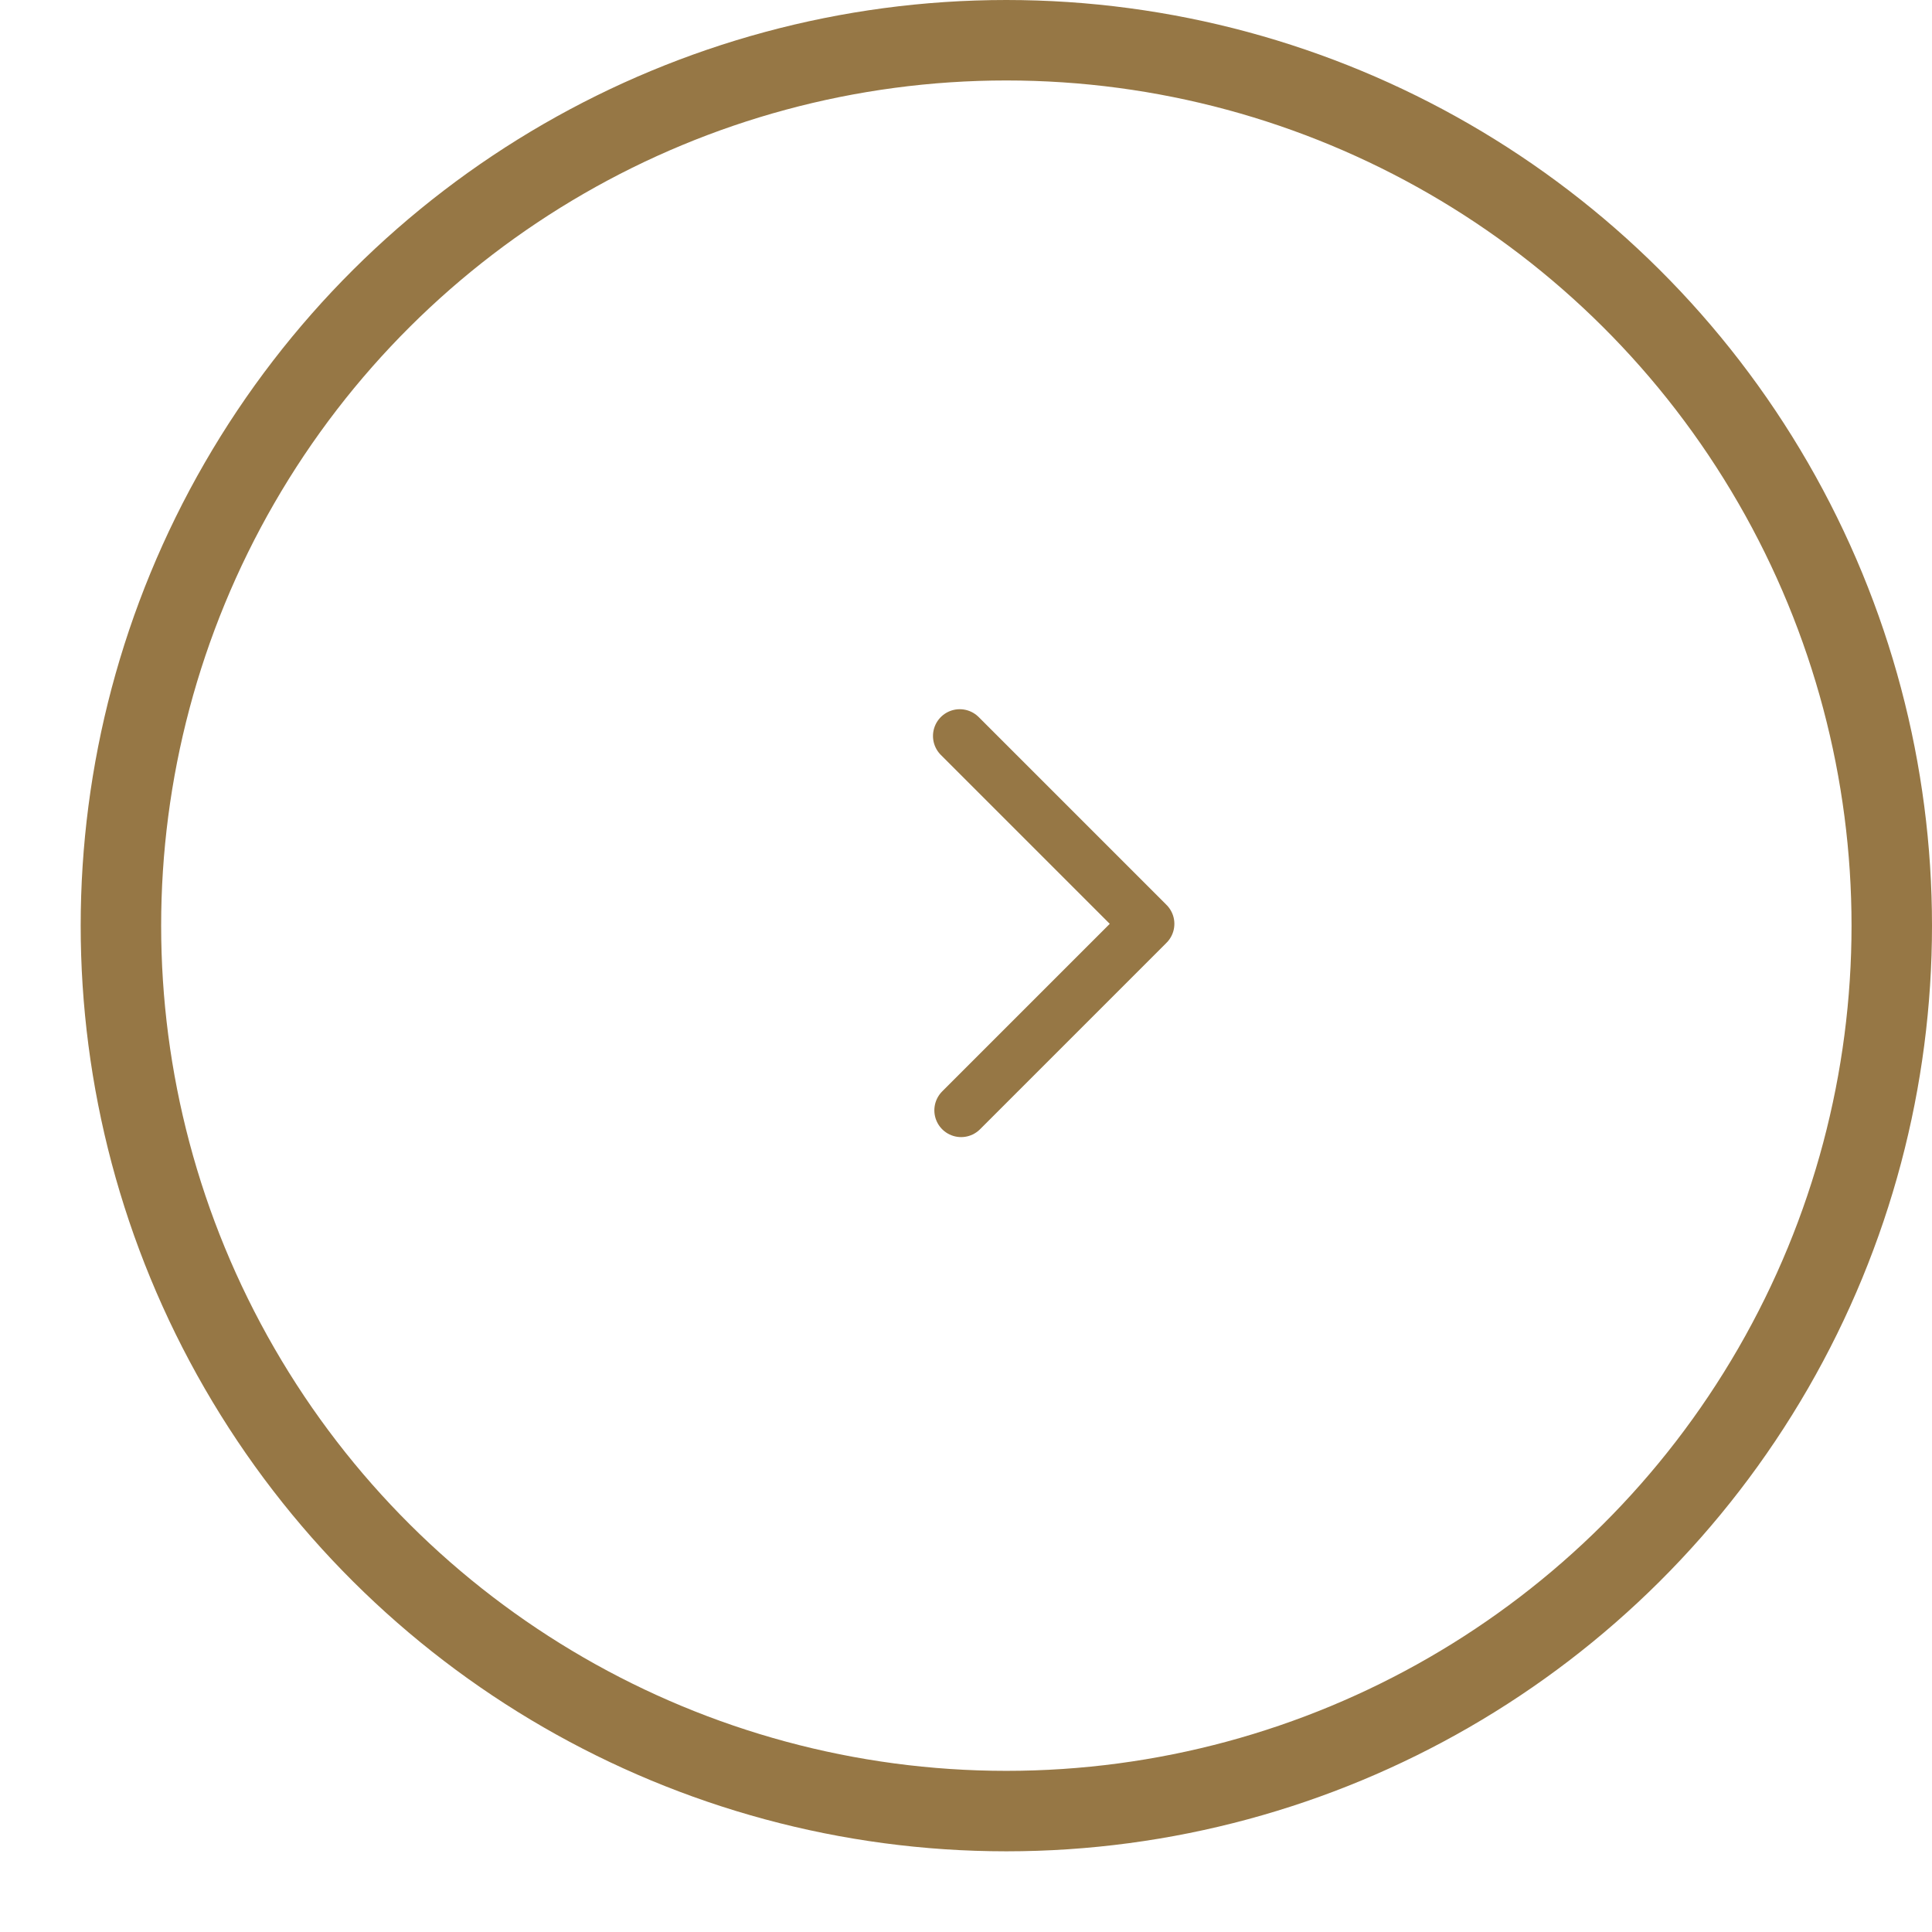 <svg width="17" height="17" viewBox="0 0 17 17" fill="none" xmlns="http://www.w3.org/2000/svg">
<path d="M8.457 9.77L10.098 8.129L8.445 6.476" stroke="#967745" stroke-width="0.471" stroke-linecap="round" stroke-linejoin="round"/>
<circle cx="8.855" cy="8.145" r="7.791" transform="rotate(90 8.855 8.145)" stroke="#967745" stroke-width="0.708"/>
</svg>
